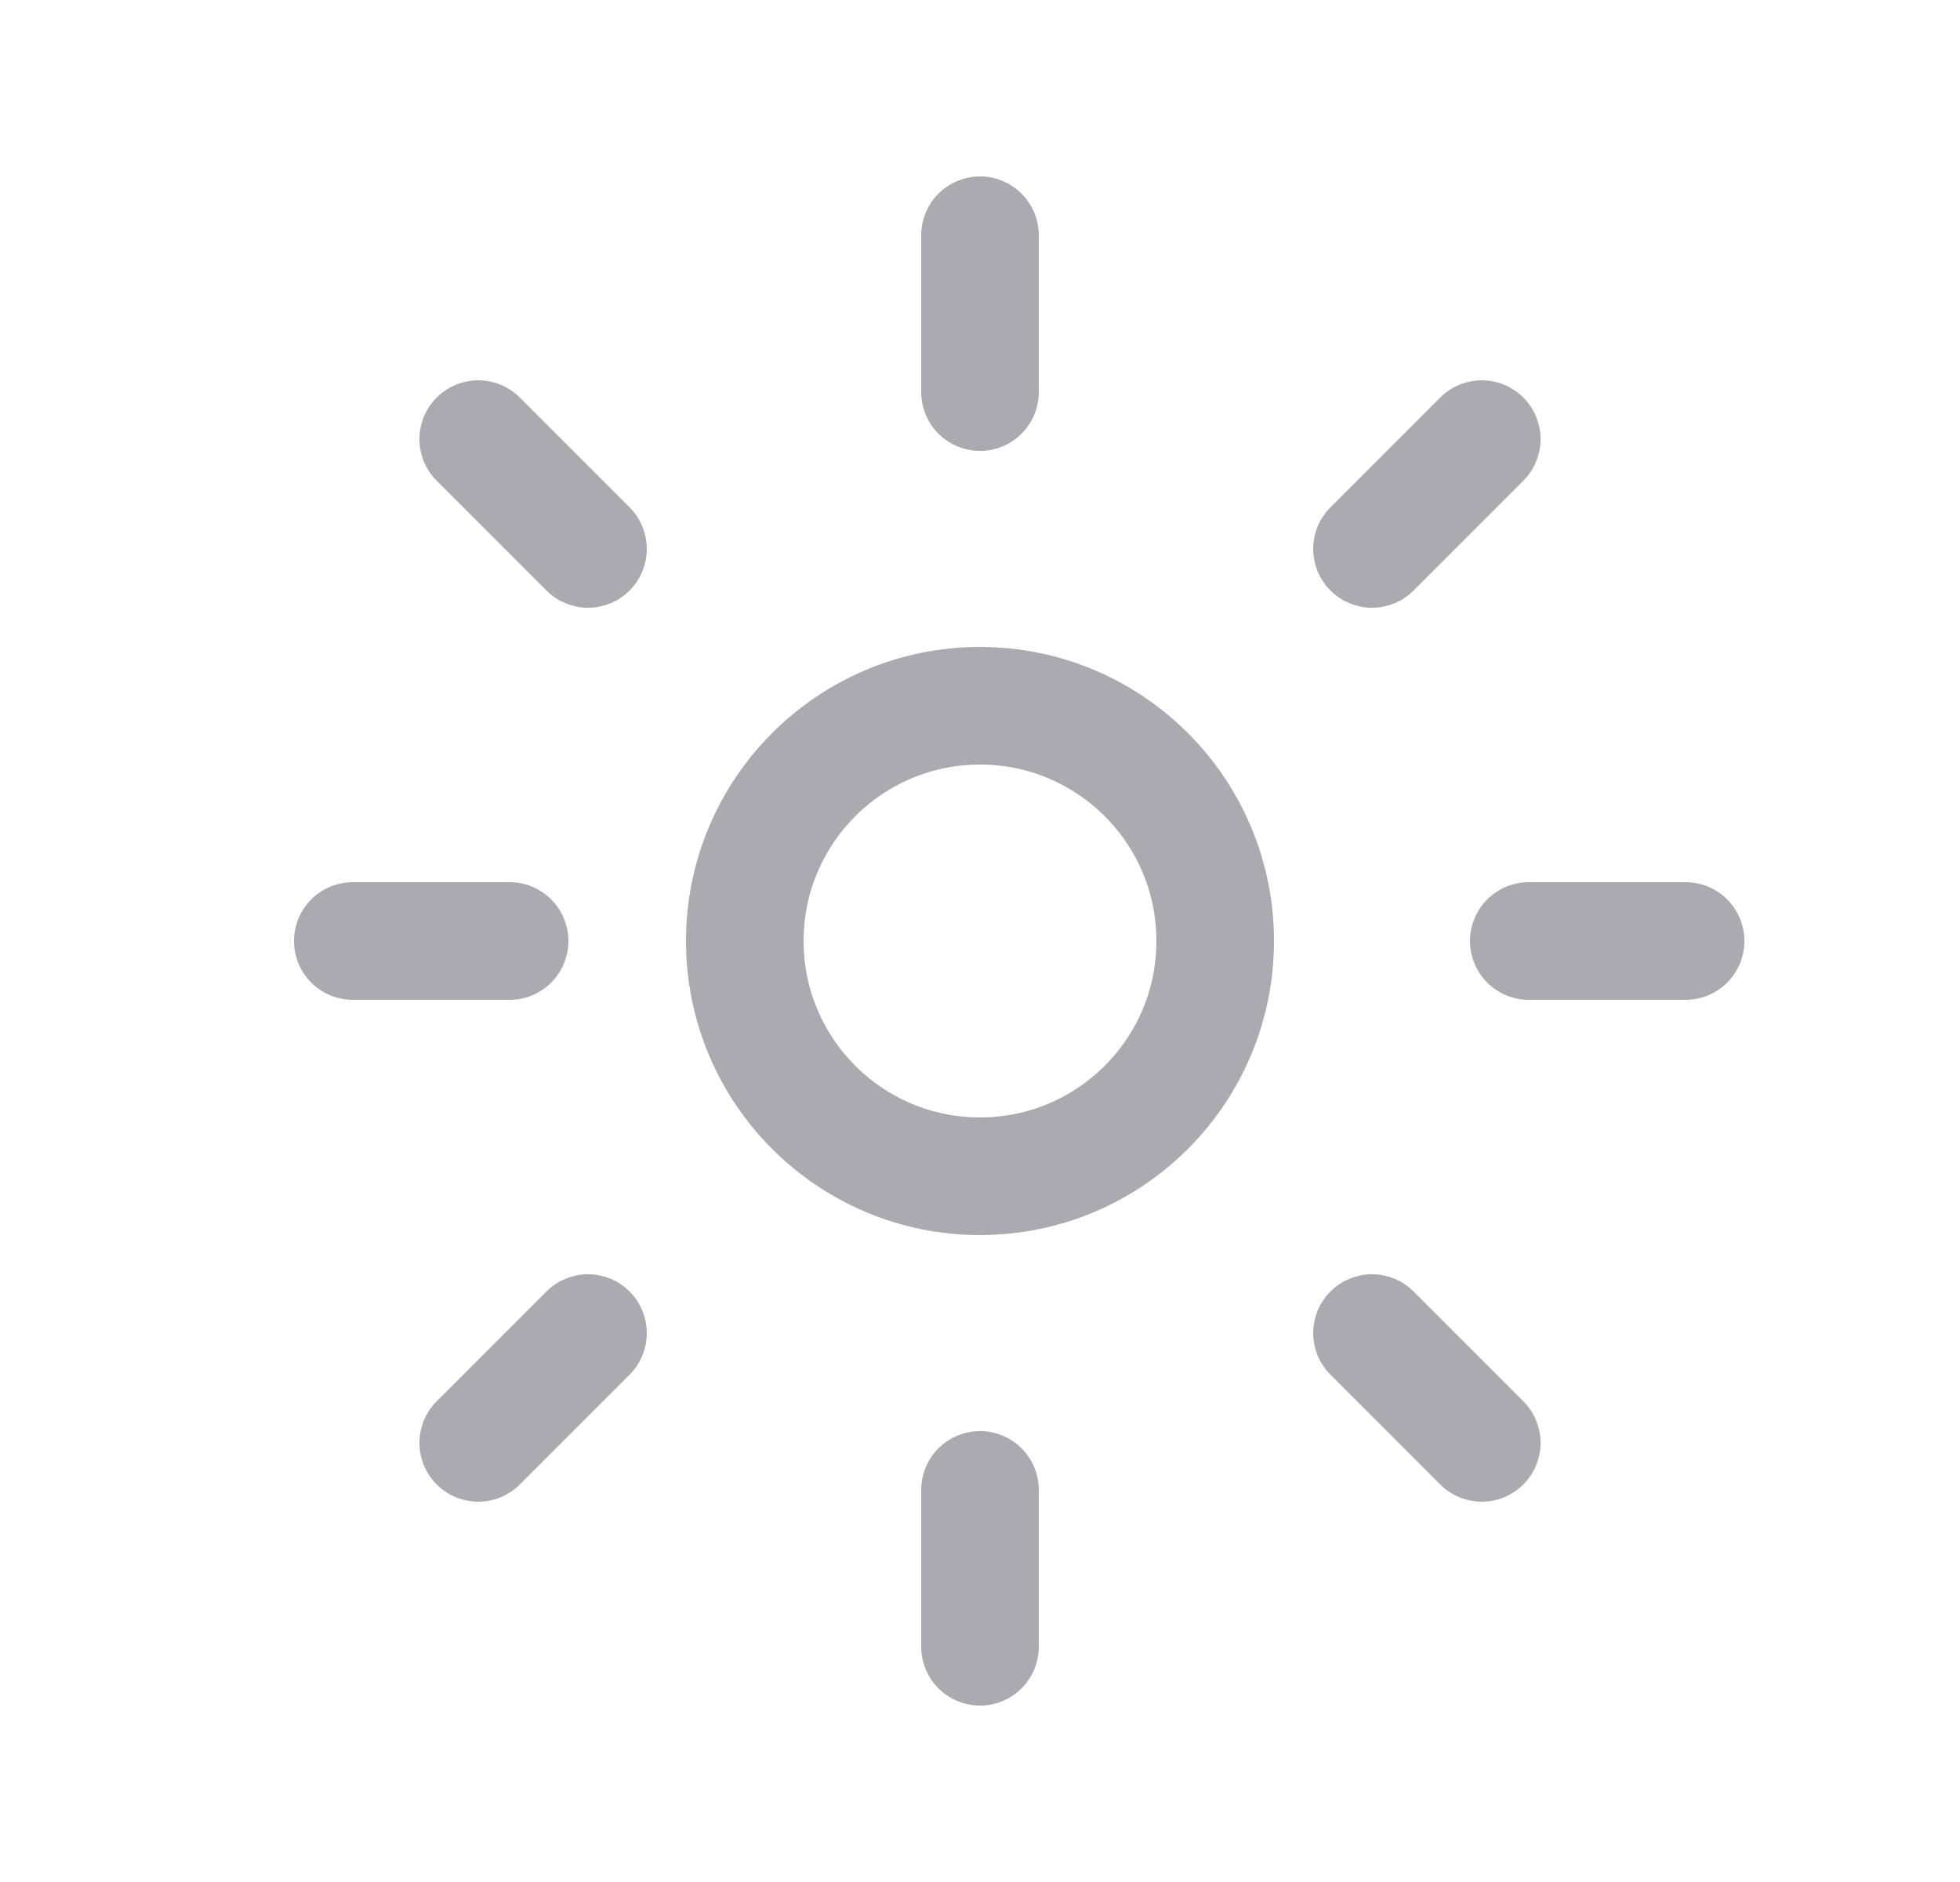 <svg width="25" height="24" viewBox="0 0 25 24" fill="none" xmlns="http://www.w3.org/2000/svg">
<circle cx="12.5" cy="12" r="3" stroke="#ACAAB1" stroke-width="1.5" stroke-linecap="round" stroke-linejoin="round"/>
<path d="M12.5 5V3" stroke="#ACAAB1" stroke-width="1.5" stroke-linecap="round" stroke-linejoin="round"/>
<path d="M17.5 7L18.9 5.6" stroke="#ACAAB1" stroke-width="1.5" stroke-linecap="round" stroke-linejoin="round"/>
<path d="M19.5 12H21.5" stroke="#ACAAB1" stroke-width="1.5" stroke-linecap="round" stroke-linejoin="round"/>
<path d="M17.5 17L18.9 18.4" stroke="#ACAAB1" stroke-width="1.5" stroke-linecap="round" stroke-linejoin="round"/>
<path d="M12.5 19V21" stroke="#ACAAB1" stroke-width="1.5" stroke-linecap="round" stroke-linejoin="round"/>
<path d="M7.5 17L6.1 18.4" stroke="#ACAAB1" stroke-width="1.5" stroke-linecap="round" stroke-linejoin="round"/>
<path d="M6.5 12H4.5" stroke="#ACAAB1" stroke-width="1.5" stroke-linecap="round" stroke-linejoin="round"/>
<path d="M7.5 7L6.1 5.6" stroke="#ACAAB1" stroke-width="1.5" stroke-linecap="round" stroke-linejoin="round"/>
</svg>
